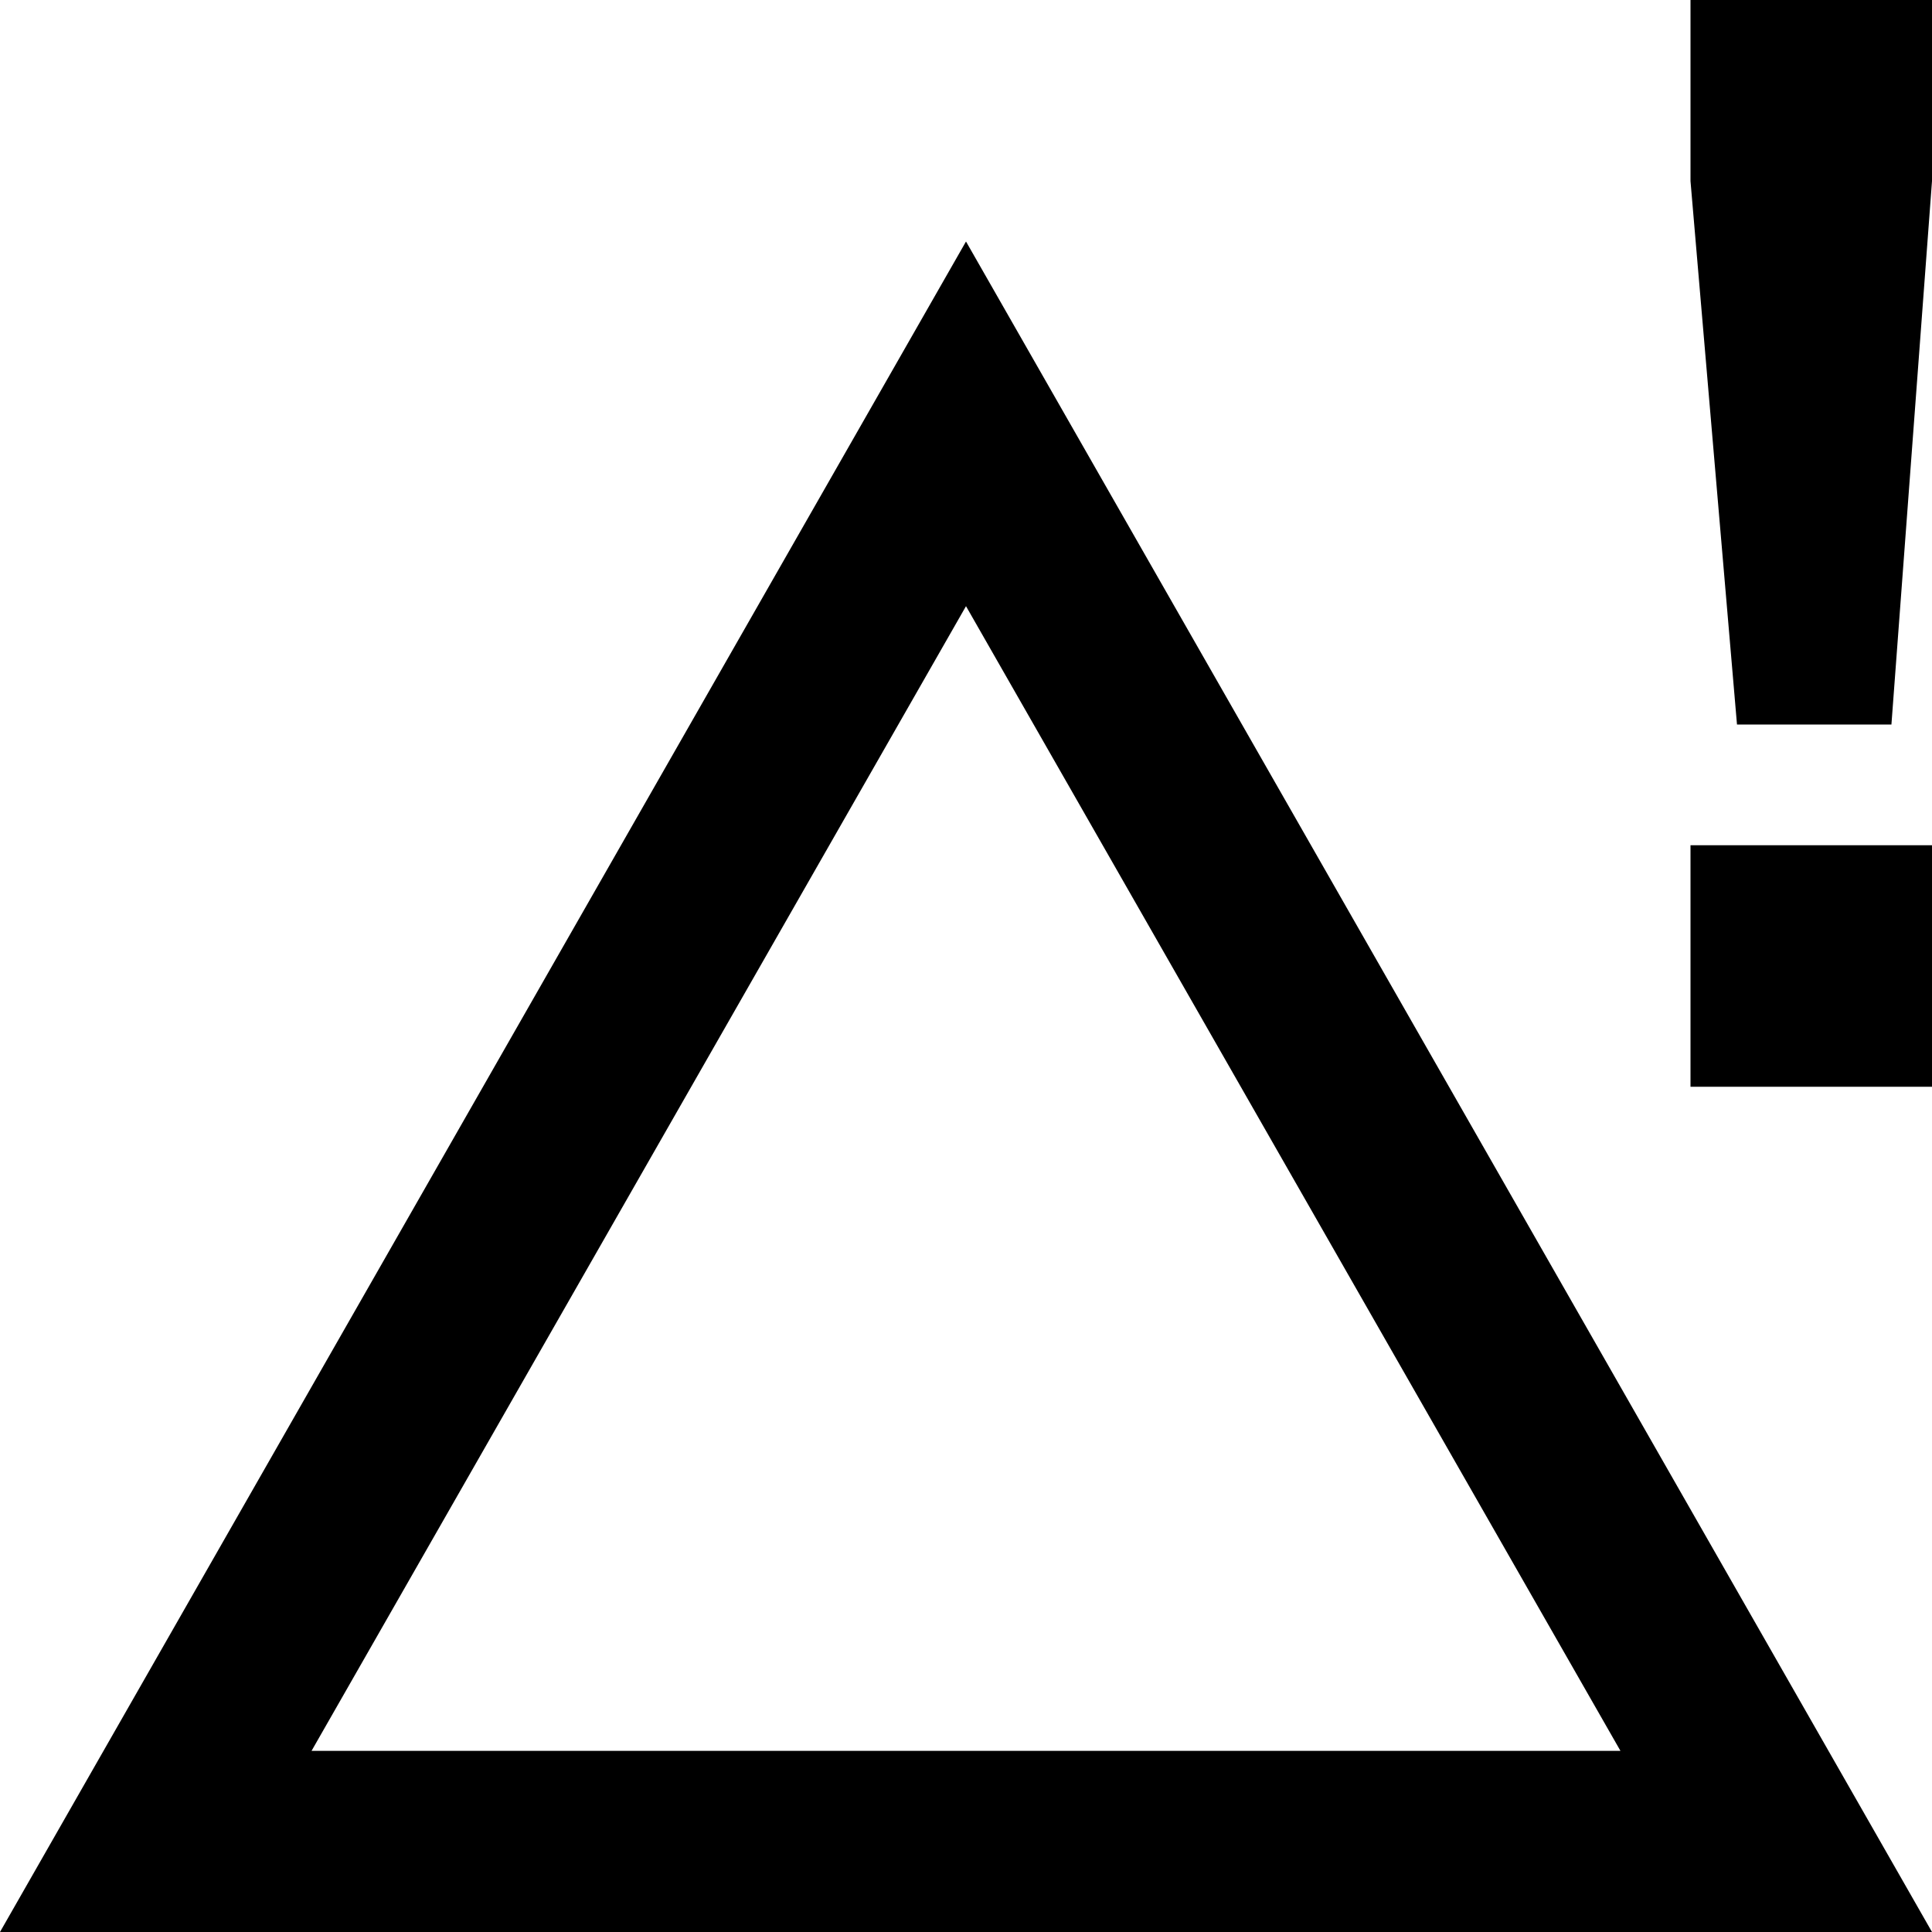 <svg xmlns="http://www.w3.org/2000/svg" width="16" height="16" viewBox="0 0 16 16"><clipPath id="a"><path d="M0 0h16v16H0z"/></clipPath><g fill="currentColor" clip-path="url(#a)"><path d="M8 2 0 16h16zm0 3.02 5.42 9.48H2.58zM16 7h-2v2h2zm0-7h-2v1.5l.385 4.5h1.279L16 1.5z"/></g></svg>